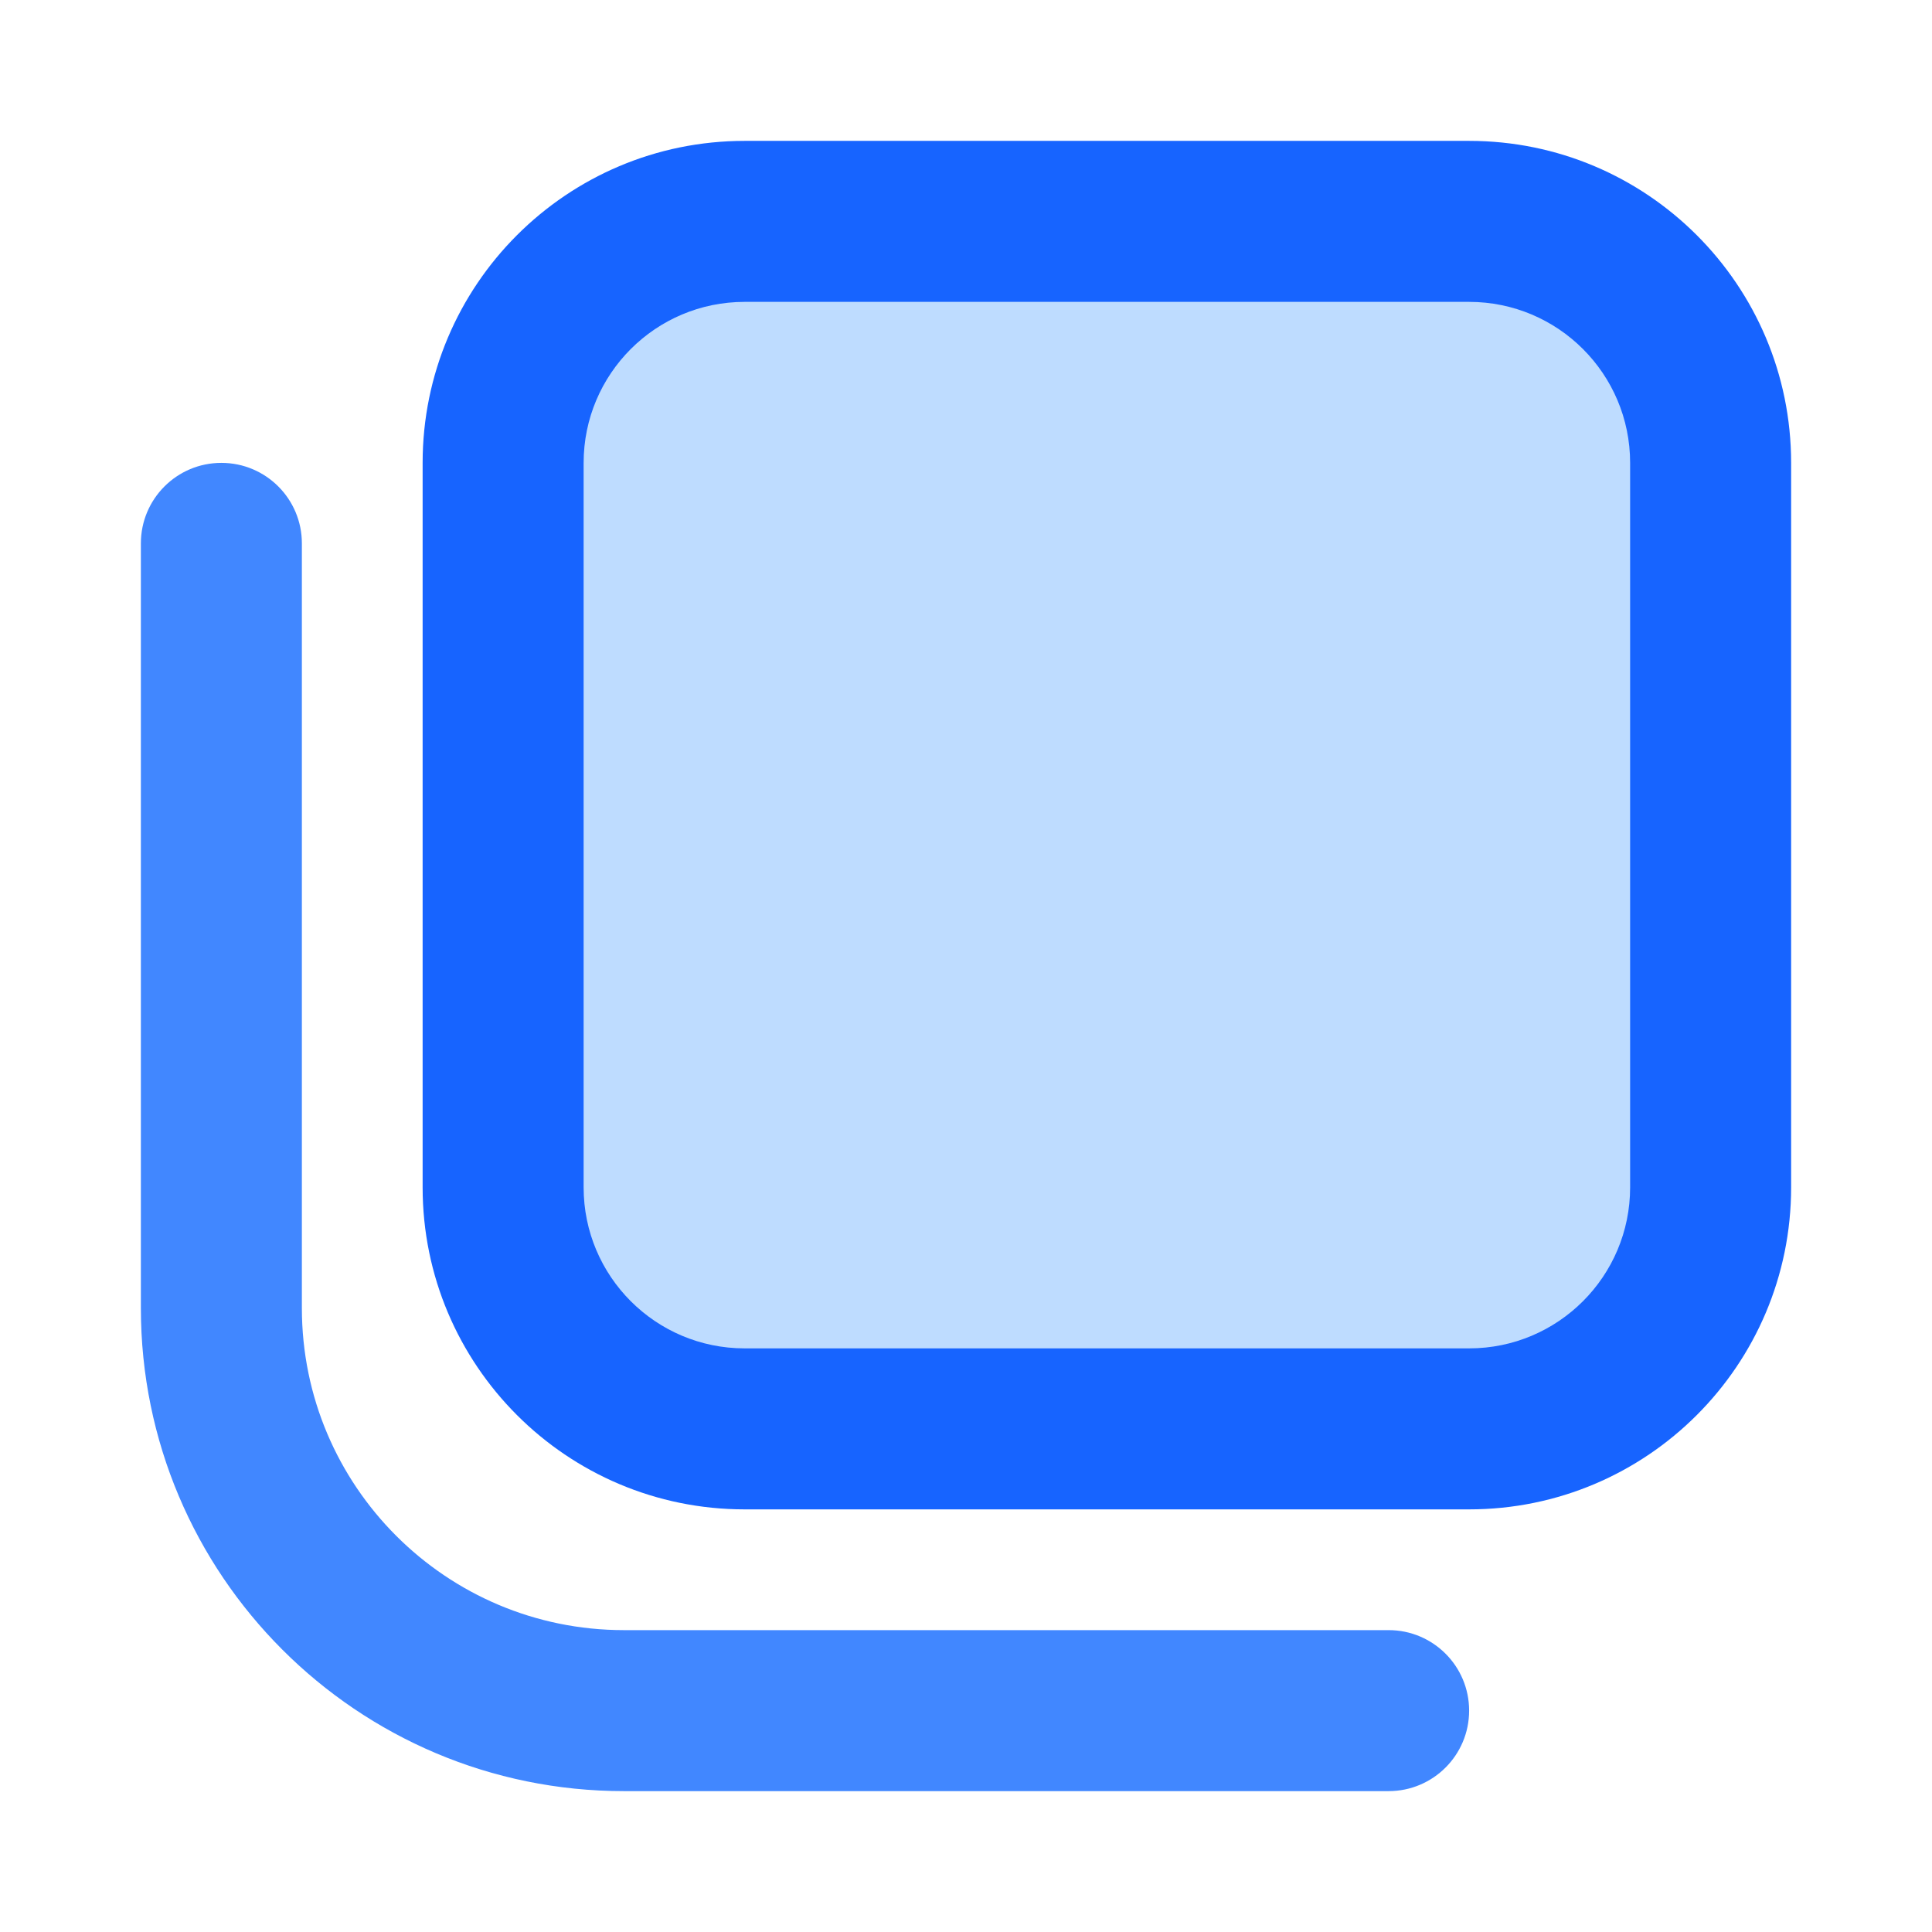 <svg xmlns="http://www.w3.org/2000/svg" xmlns:xlink="http://www.w3.org/1999/xlink" width="48" height="48" viewBox="0 0 48 48" fill="none">
<path d="M3.5 13.5L3.5 32.5C3.5 39.127 8.873 44.5 15.5 44.5L34.5 44.5C35.605 44.5 36.5 43.605 36.5 42.5C36.5 41.395 35.605 40.5 34.5 40.5L15.5 40.5C11.082 40.5 7.5 36.918 7.5 32.5L7.5 13.5C7.5 12.395 6.605 11.5 5.5 11.5C4.395 11.5 3.5 12.395 3.5 13.5Z" fill-rule="evenodd"  fill="#4187FF" >
</path>
<path d="M18.5 5.5L36.5 5.5C39.814 5.5 42.5 8.186 42.5 11.5L42.5 29.5C42.5 32.814 39.814 35.5 36.5 35.5L18.5 35.5C15.186 35.5 12.5 32.814 12.5 29.5L12.5 11.5C12.5 8.186 15.186 5.5 18.5 5.5Z"   fill="#BEDCFF" >
</path>
<path d="M36.5 3.5L18.5 3.5C14.082 3.5 10.5 7.082 10.5 11.5L10.5 29.5C10.5 33.918 14.082 37.5 18.5 37.5L36.5 37.5C40.918 37.5 44.5 33.918 44.5 29.5L44.5 11.5C44.5 7.082 40.918 3.5 36.5 3.5ZM14.5 11.5C14.5 9.291 16.291 7.5 18.5 7.5L36.5 7.5C38.709 7.5 40.5 9.291 40.5 11.5L40.5 29.5C40.5 31.709 38.709 33.5 36.5 33.5L18.5 33.5C16.291 33.5 14.5 31.709 14.5 29.5L14.5 11.5Z" fill-rule="evenodd"  fill="#1764FF" >
</path>
</svg>
